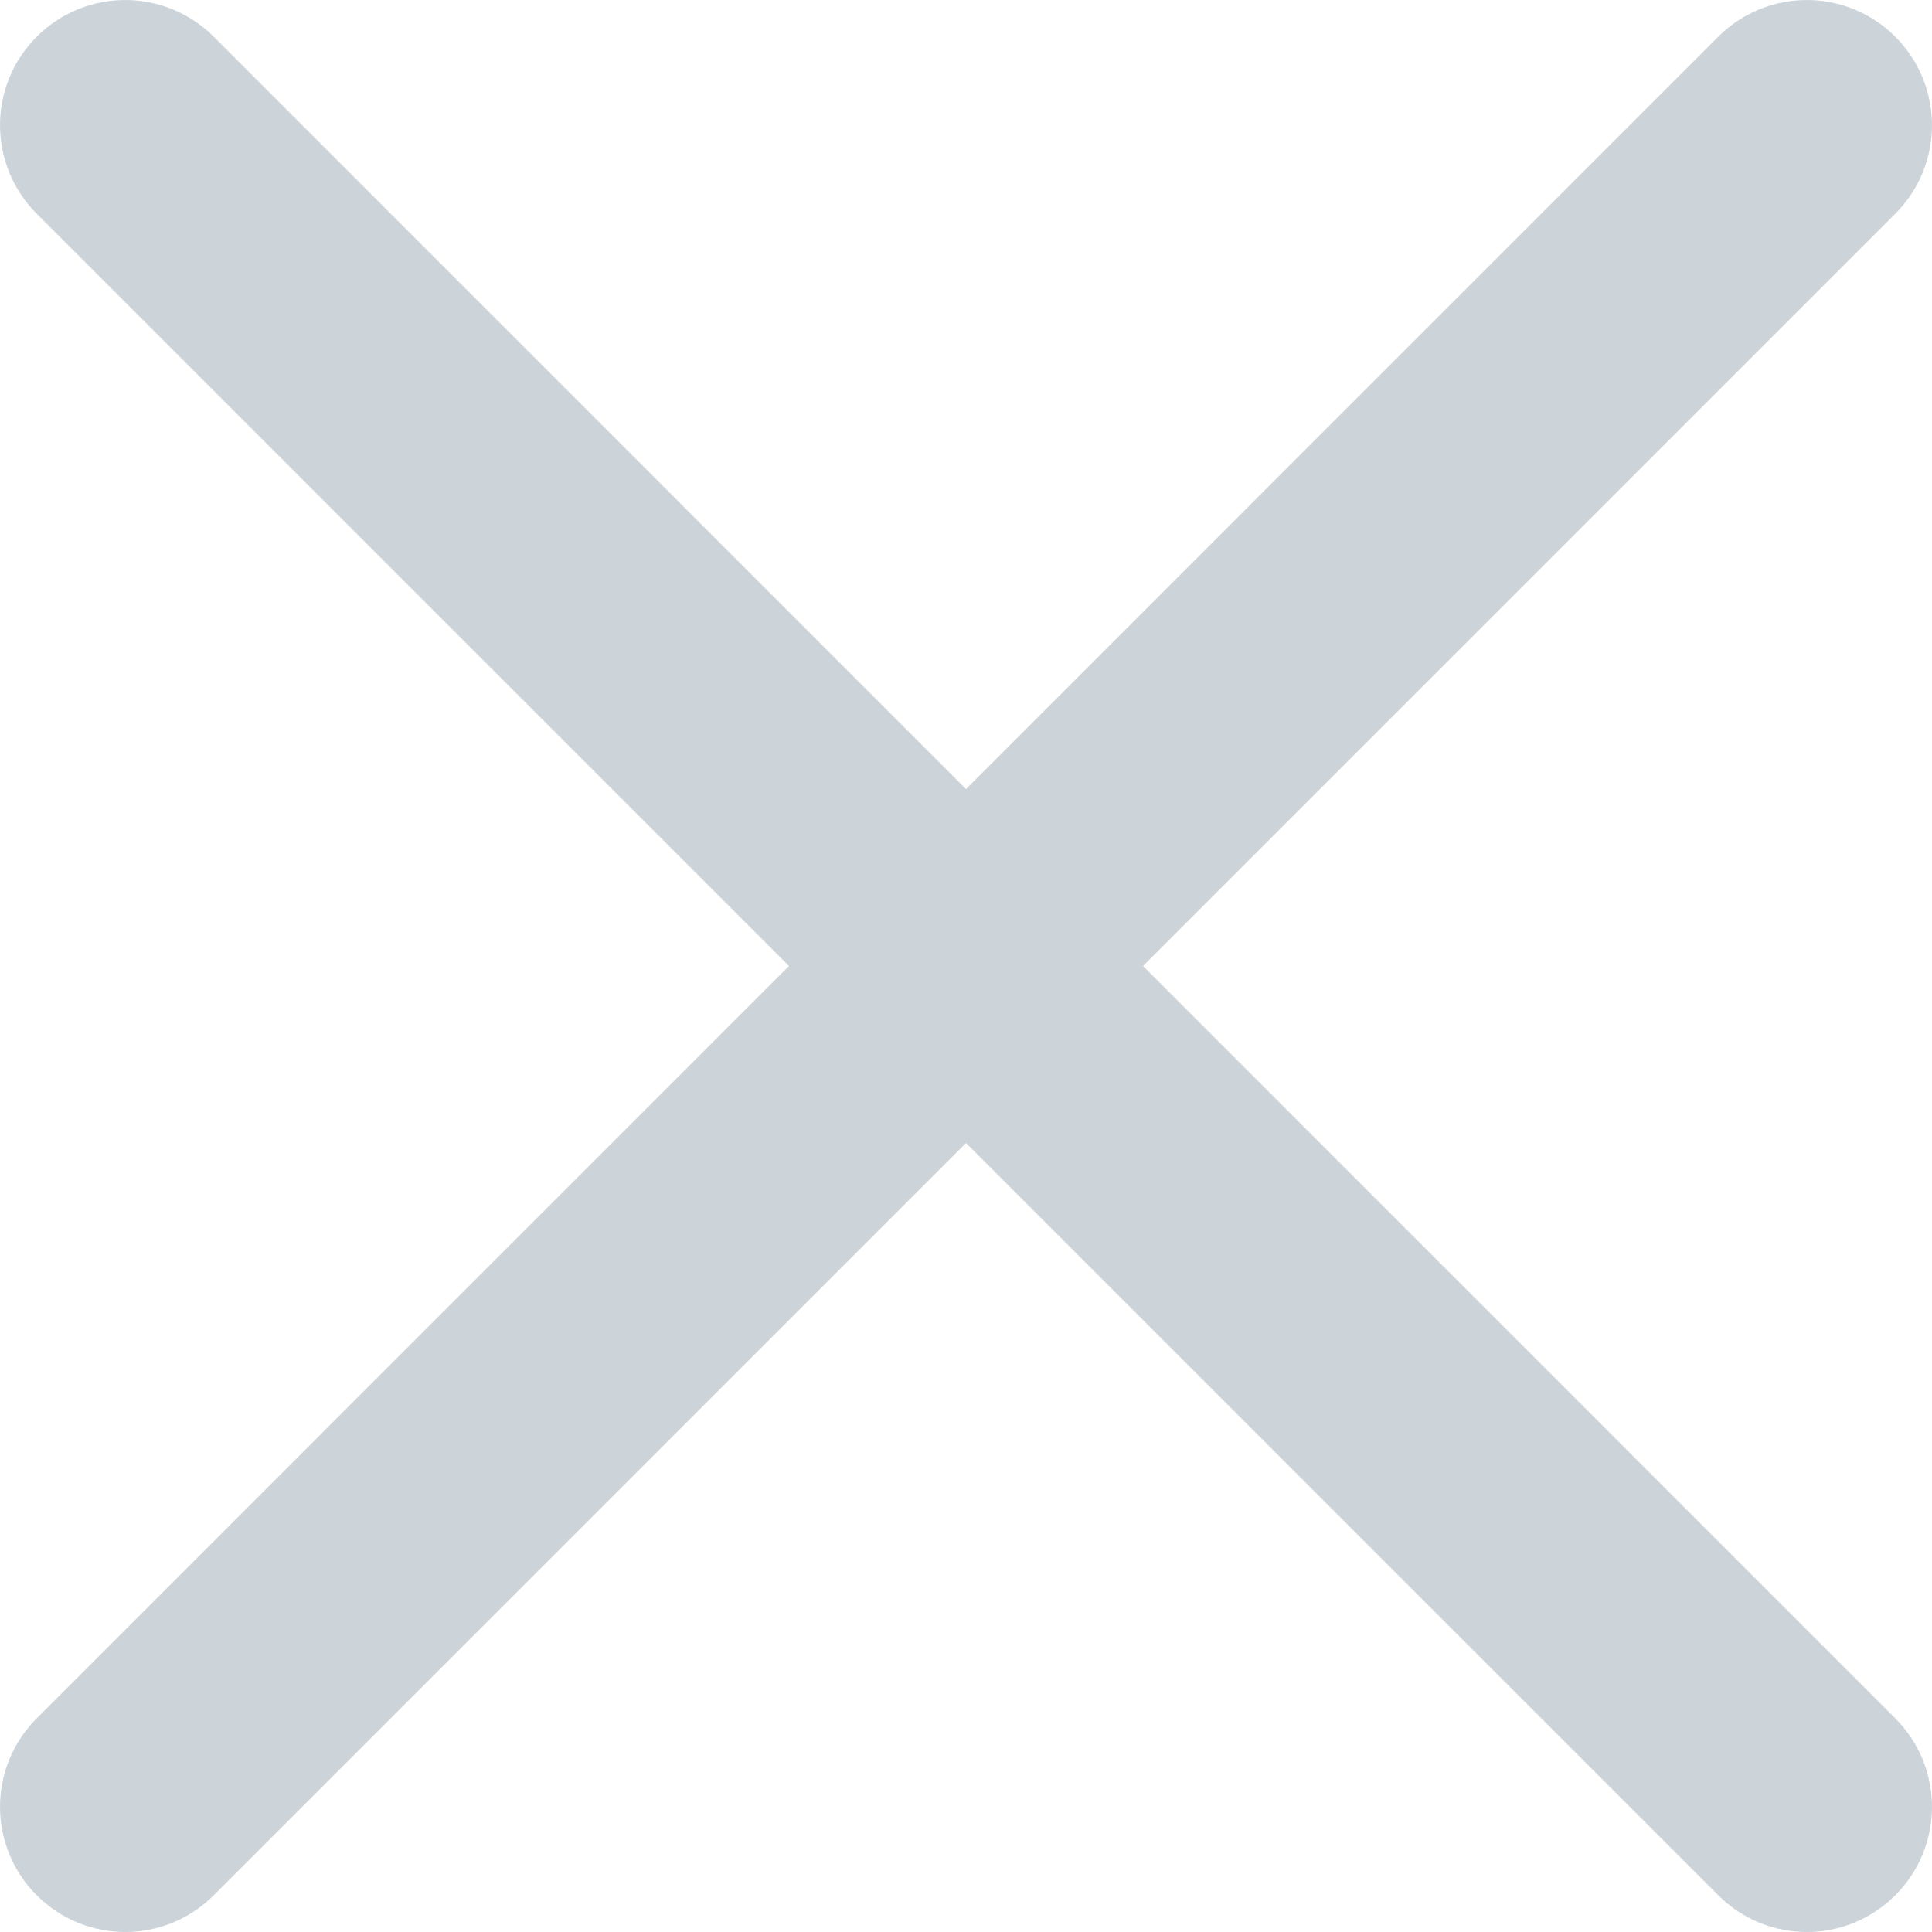 <svg width="19" height="19" viewBox="0 0 19 19" fill="none" xmlns="http://www.w3.org/2000/svg">
<path opacity="0.2" d="M11.241 9.5L18.639 2.102C19.12 1.62 19.12 0.842 18.639 0.361C18.158 -0.12 17.38 -0.12 16.898 0.361L9.5 7.76L2.102 0.361C1.62 -0.12 0.842 -0.12 0.361 0.361C-0.12 0.842 -0.12 1.62 0.361 2.102L7.759 9.5L0.361 16.899C-0.12 17.38 -0.12 18.158 0.361 18.639C0.601 18.879 0.916 19 1.231 19C1.546 19 1.862 18.879 2.102 18.639L9.5 11.241L16.898 18.639C17.138 18.879 17.453 19 17.769 19C18.084 19 18.399 18.879 18.639 18.639C19.12 18.158 19.12 17.38 18.639 16.899L11.241 9.5Z" fill="#00294A"/>
</svg>
